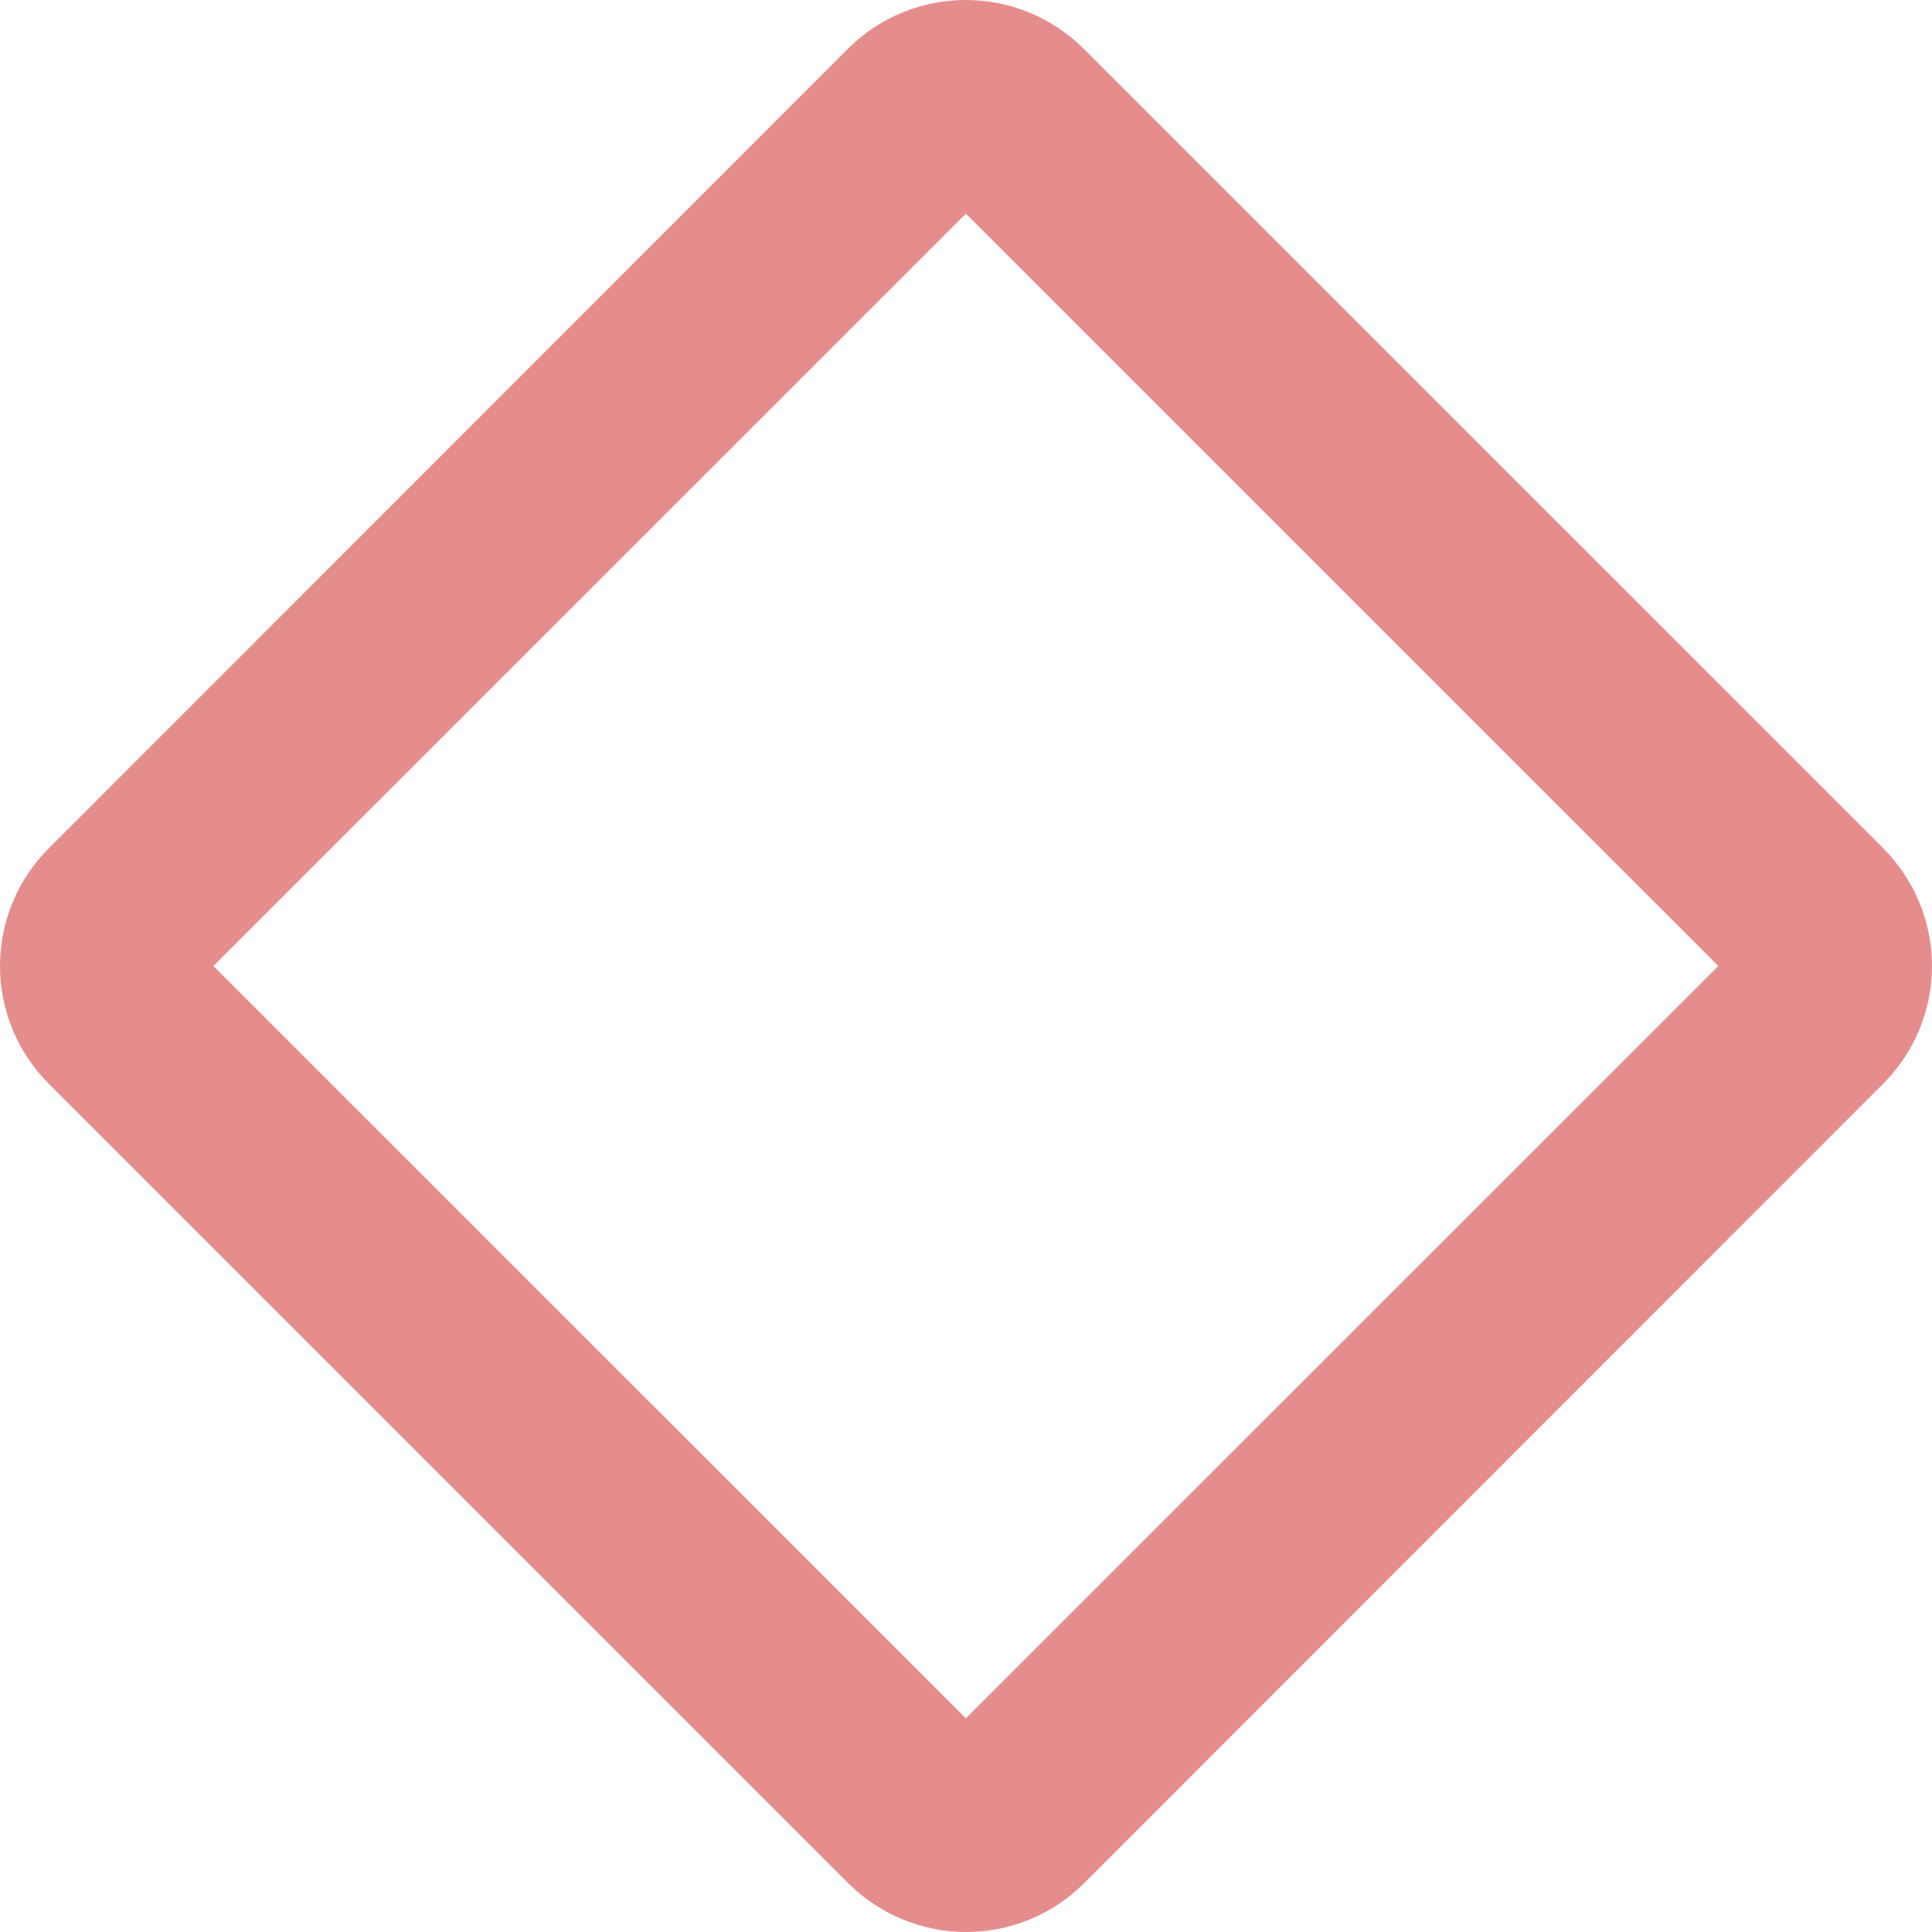 <svg width="15" height="15" viewBox="0 0 15 15" fill="none" xmlns="http://www.w3.org/2000/svg">
<path d="M14.624 6.588L8.411 0.376C8.168 0.135 7.84 0 7.498 0C7.156 0 6.828 0.135 6.586 0.376L0.377 6.588C0.135 6.83 0 7.158 0 7.5C0 7.842 0.135 8.17 0.377 8.412L6.589 14.624C6.832 14.865 7.16 15 7.502 15C7.844 15 8.172 14.865 8.414 14.624L14.623 8.412C14.864 8.17 15 7.842 15 7.5C15 7.158 14.864 6.83 14.623 6.588H14.624ZM7.499 13.341L1.657 7.5L7.499 1.659L13.341 7.5L7.499 13.341Z" fill="#E58D8D"/>
</svg>
